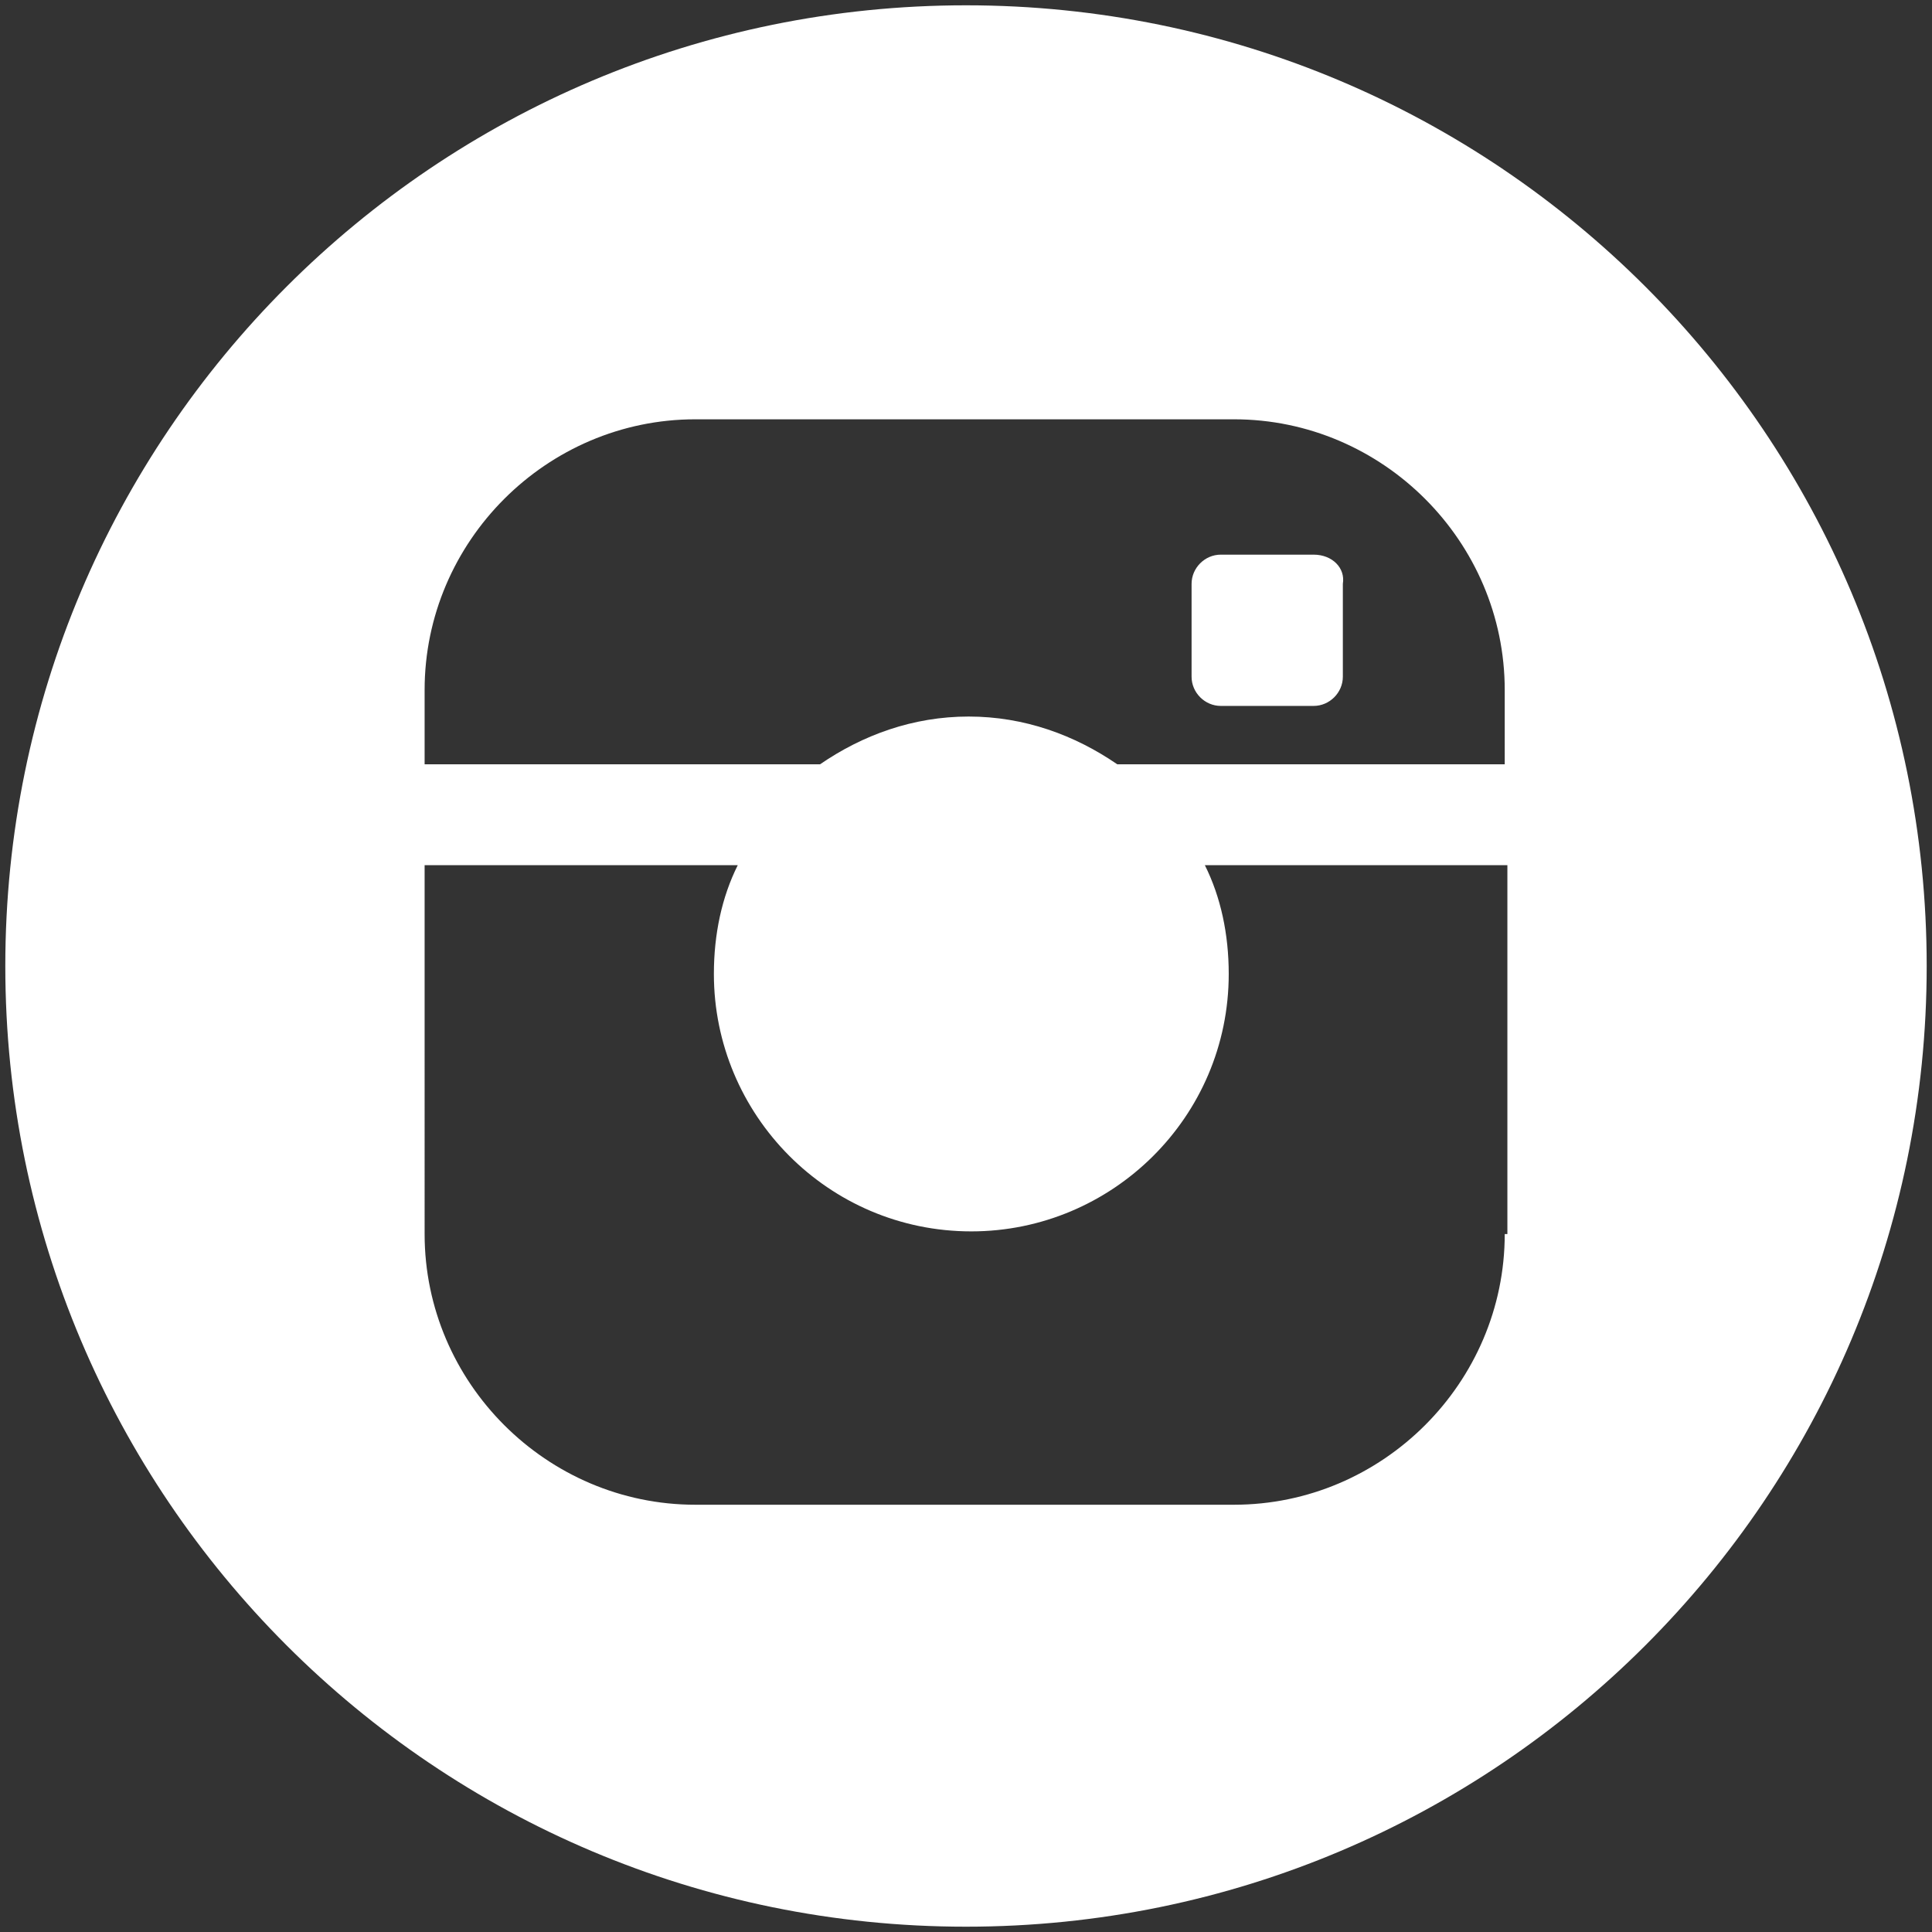 <?xml version="1.0" encoding="utf-8"?>
<!-- Generator: Adobe Illustrator 16.0.4, SVG Export Plug-In . SVG Version: 6.00 Build 0)  -->
<!DOCTYPE svg PUBLIC "-//W3C//DTD SVG 1.1//EN" "http://www.w3.org/Graphics/SVG/1.1/DTD/svg11.dtd">
<svg version="1.1" xmlns="http://www.w3.org/2000/svg" xmlns:xlink="http://www.w3.org/1999/xlink" x="0px" y="0px" width="72.8px"
	 height="72.8px" viewBox="0 0 72.8 72.8" enable-background="new 0 0 72.8 72.8" xml:space="preserve">
<rect x="0" y="0" width="72.8" height="72.8" fill="#333333" stroke="none"/>
<g id="Layer_2">
</g>
<g id="Layer_1">
	<g>
		<g>
			<path fill="#FFFFFF" d="M36.4,0.2c-20,0-36.2,16.2-36.2,36.2c0,20,16.2,36.2,36.2,36.2c20,0,36.2-16.2,36.2-36.2
				C72.6,16.4,56.4,0.2,36.4,0.2z M56.7,46.5c0,5.6-4.6,10.2-10.2,10.2H26.2c-5.6,0-10.2-4.6-10.2-10.2V32.6h11.8
				c-0.6,1.2-0.9,2.6-0.9,4.1c0,5.3,4.3,9.7,9.7,9.7c5.3,0,9.7-4.3,9.7-9.7c0-1.5-0.3-2.9-0.9-4.1h11.4V46.5z M56.7,28.8h-7h-7.6
				c-1.6-1.1-3.5-1.8-5.6-1.8s-4,0.7-5.6,1.8H16V26c0-5.6,4.6-10.2,10.2-10.2h20.3c5.6,0,10.2,4.6,10.2,10.2V28.8z"/>
			<path fill="#FFFFFF" d="M49.5,20.9H46c-0.6,0-1.1,0.5-1.1,1.1v3.5c0,0.6,0.5,1.1,1.1,1.1h3.5c0.6,0,1.1-0.5,1.1-1.1V22
				C50.7,21.4,50.2,20.9,49.5,20.9z"/>
		</g>
	</g>
</g>
</svg>
